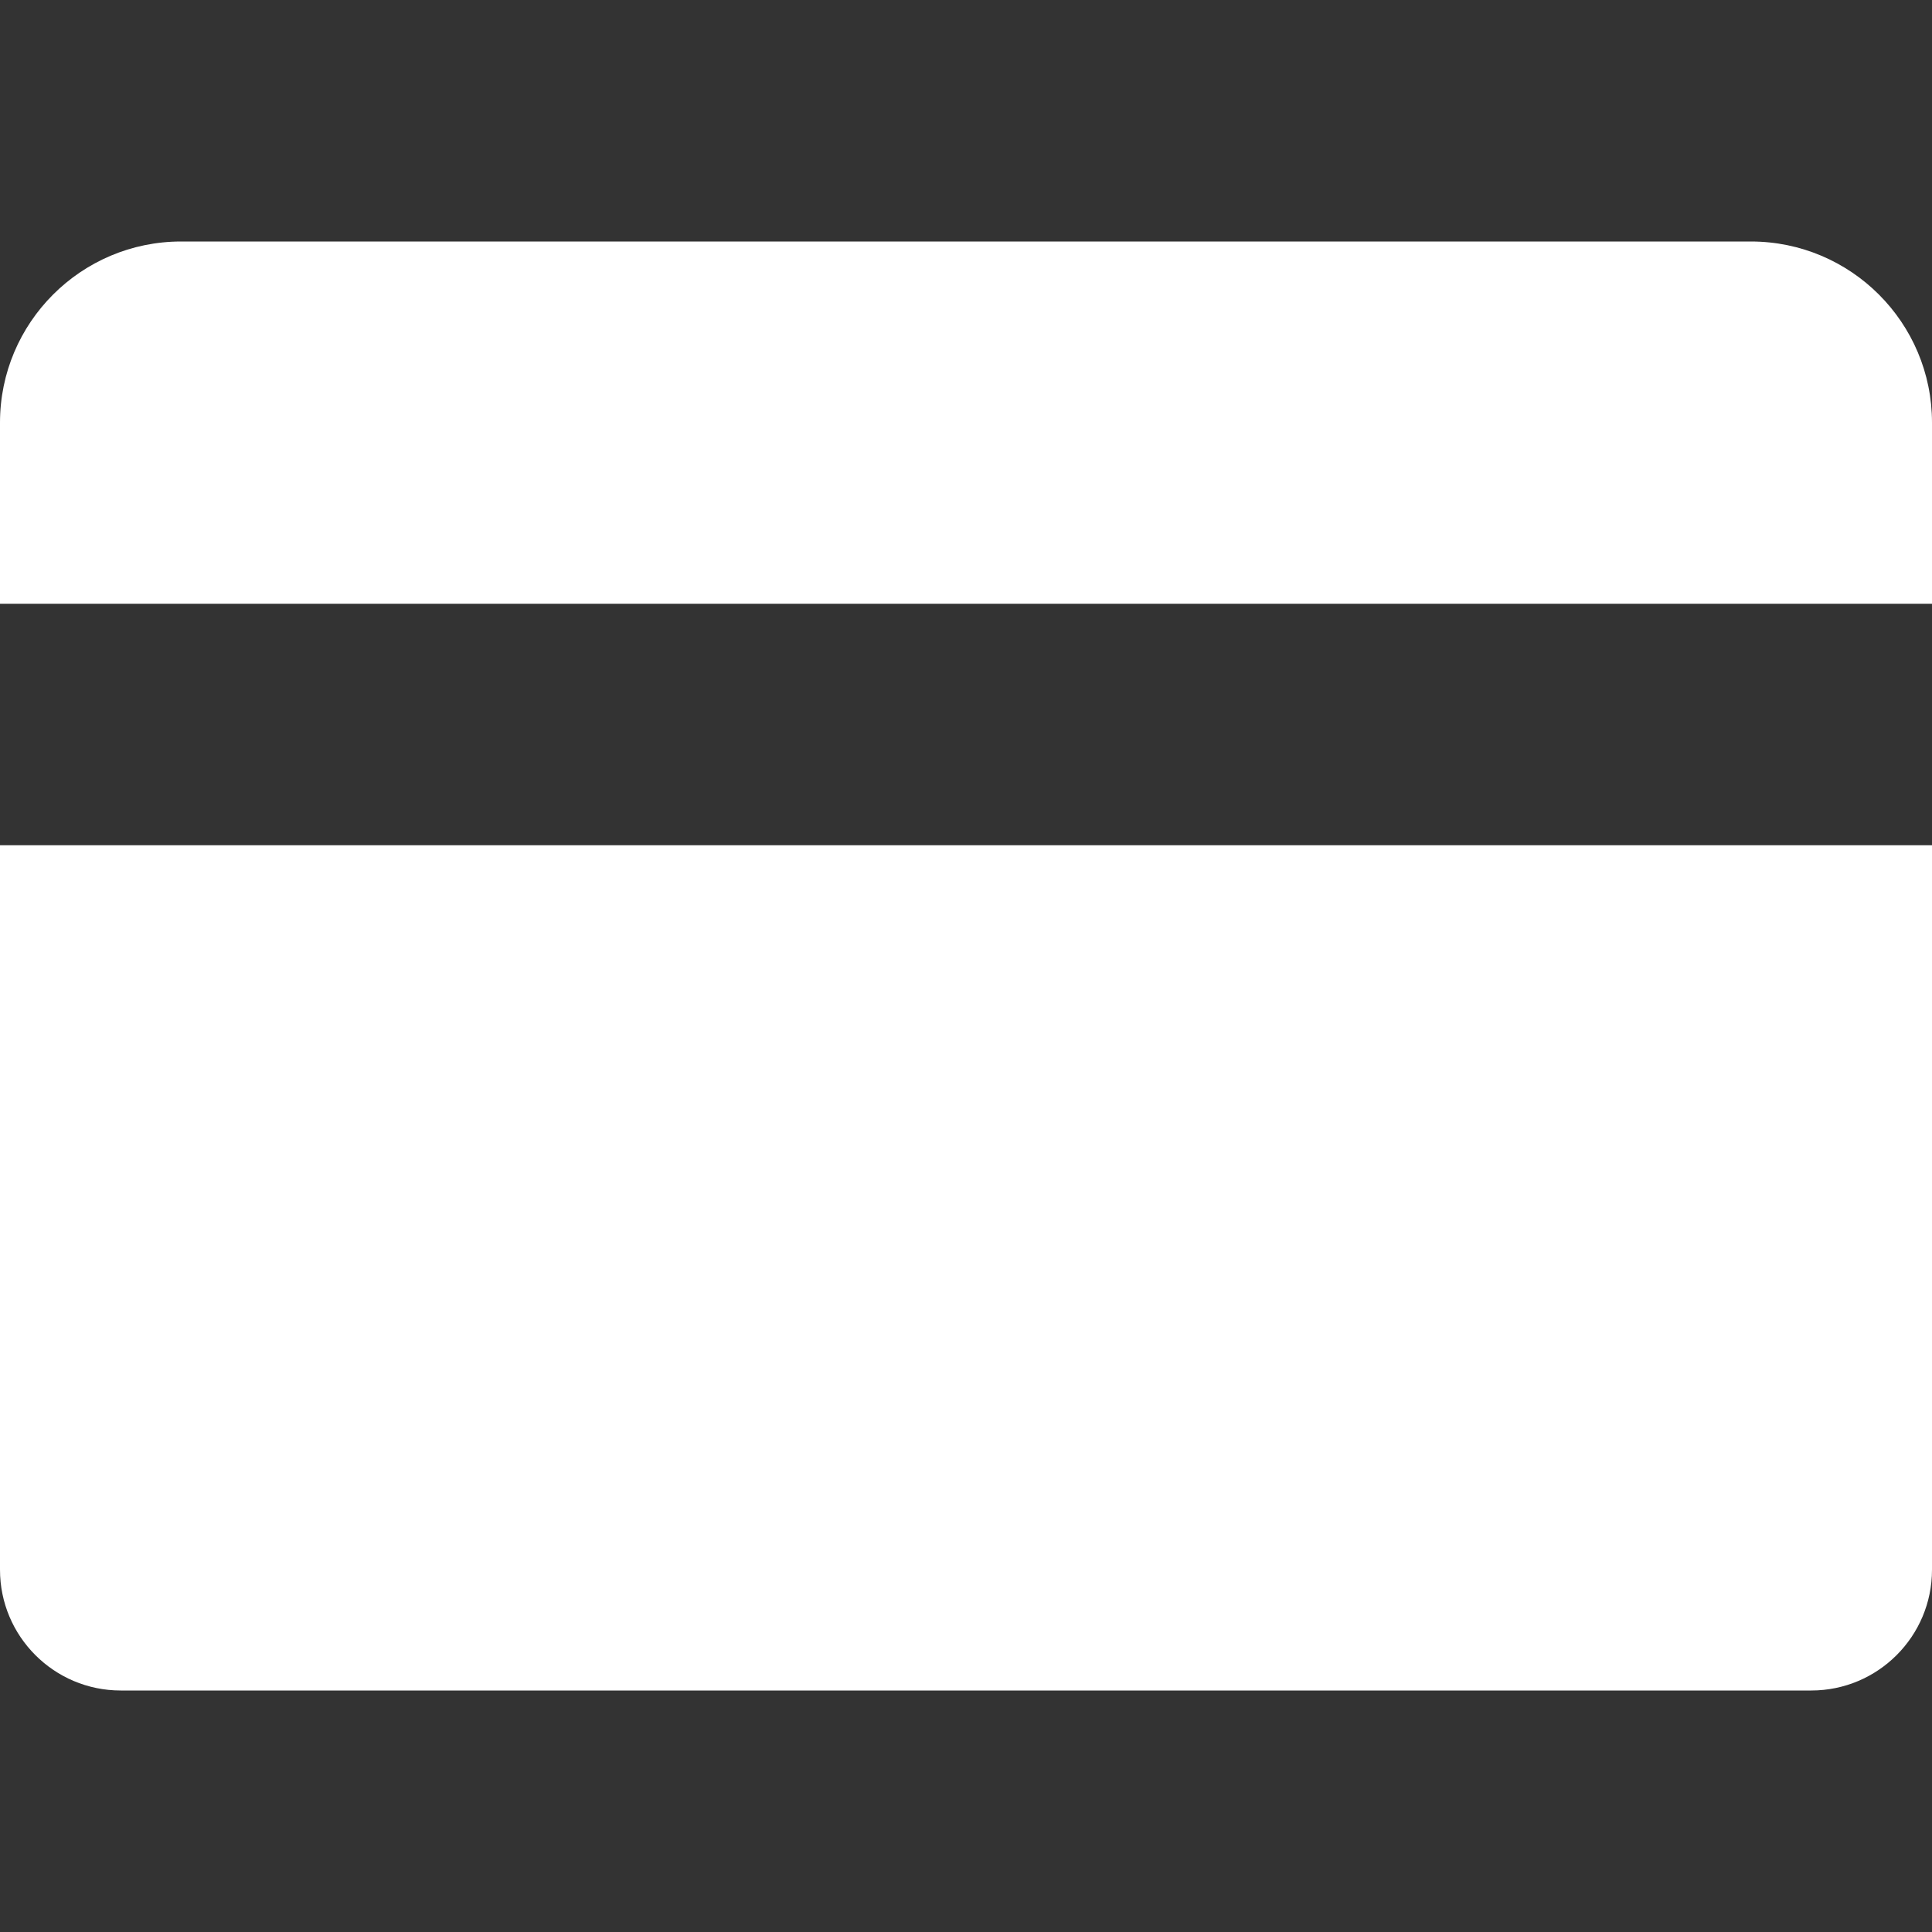 <?xml version="1.0" encoding="UTF-8"?>
<svg width="16px" height="16px" viewBox="0 0 16 16" version="1.1" xmlns="http://www.w3.org/2000/svg" xmlns:xlink="http://www.w3.org/1999/xlink">
    <rect x="0" y="0" width="16" height="16" fill="#333333" stroke="none"/>
    <!-- Generator: Sketch 55.2 (78181) - https://sketchapp.com -->
    <title>Icon/16x16/card</title>
    <desc>Created with Sketch.</desc>
    <g id="Icon/16x16/card" stroke="none" stroke-width="1" fill="none" fill-rule="evenodd">
        <path d="M0,7 L16,7 L16,13 C16,13.552 15.552,14 15,14 L1,14 C0.448,14 6.76353751e-17,13.552 0,13 L0,7 Z M1.5,2 L14.5,2 C15.328,2 16,2.672 16,3.5 L16,5 L0,5 L0,3.5 C-1.01453063e-16,2.672 0.672,2 1.5,2 Z" id="card" fill="#FFFFFF" fill-rule="nonzero"></path>
    </g>
</svg>